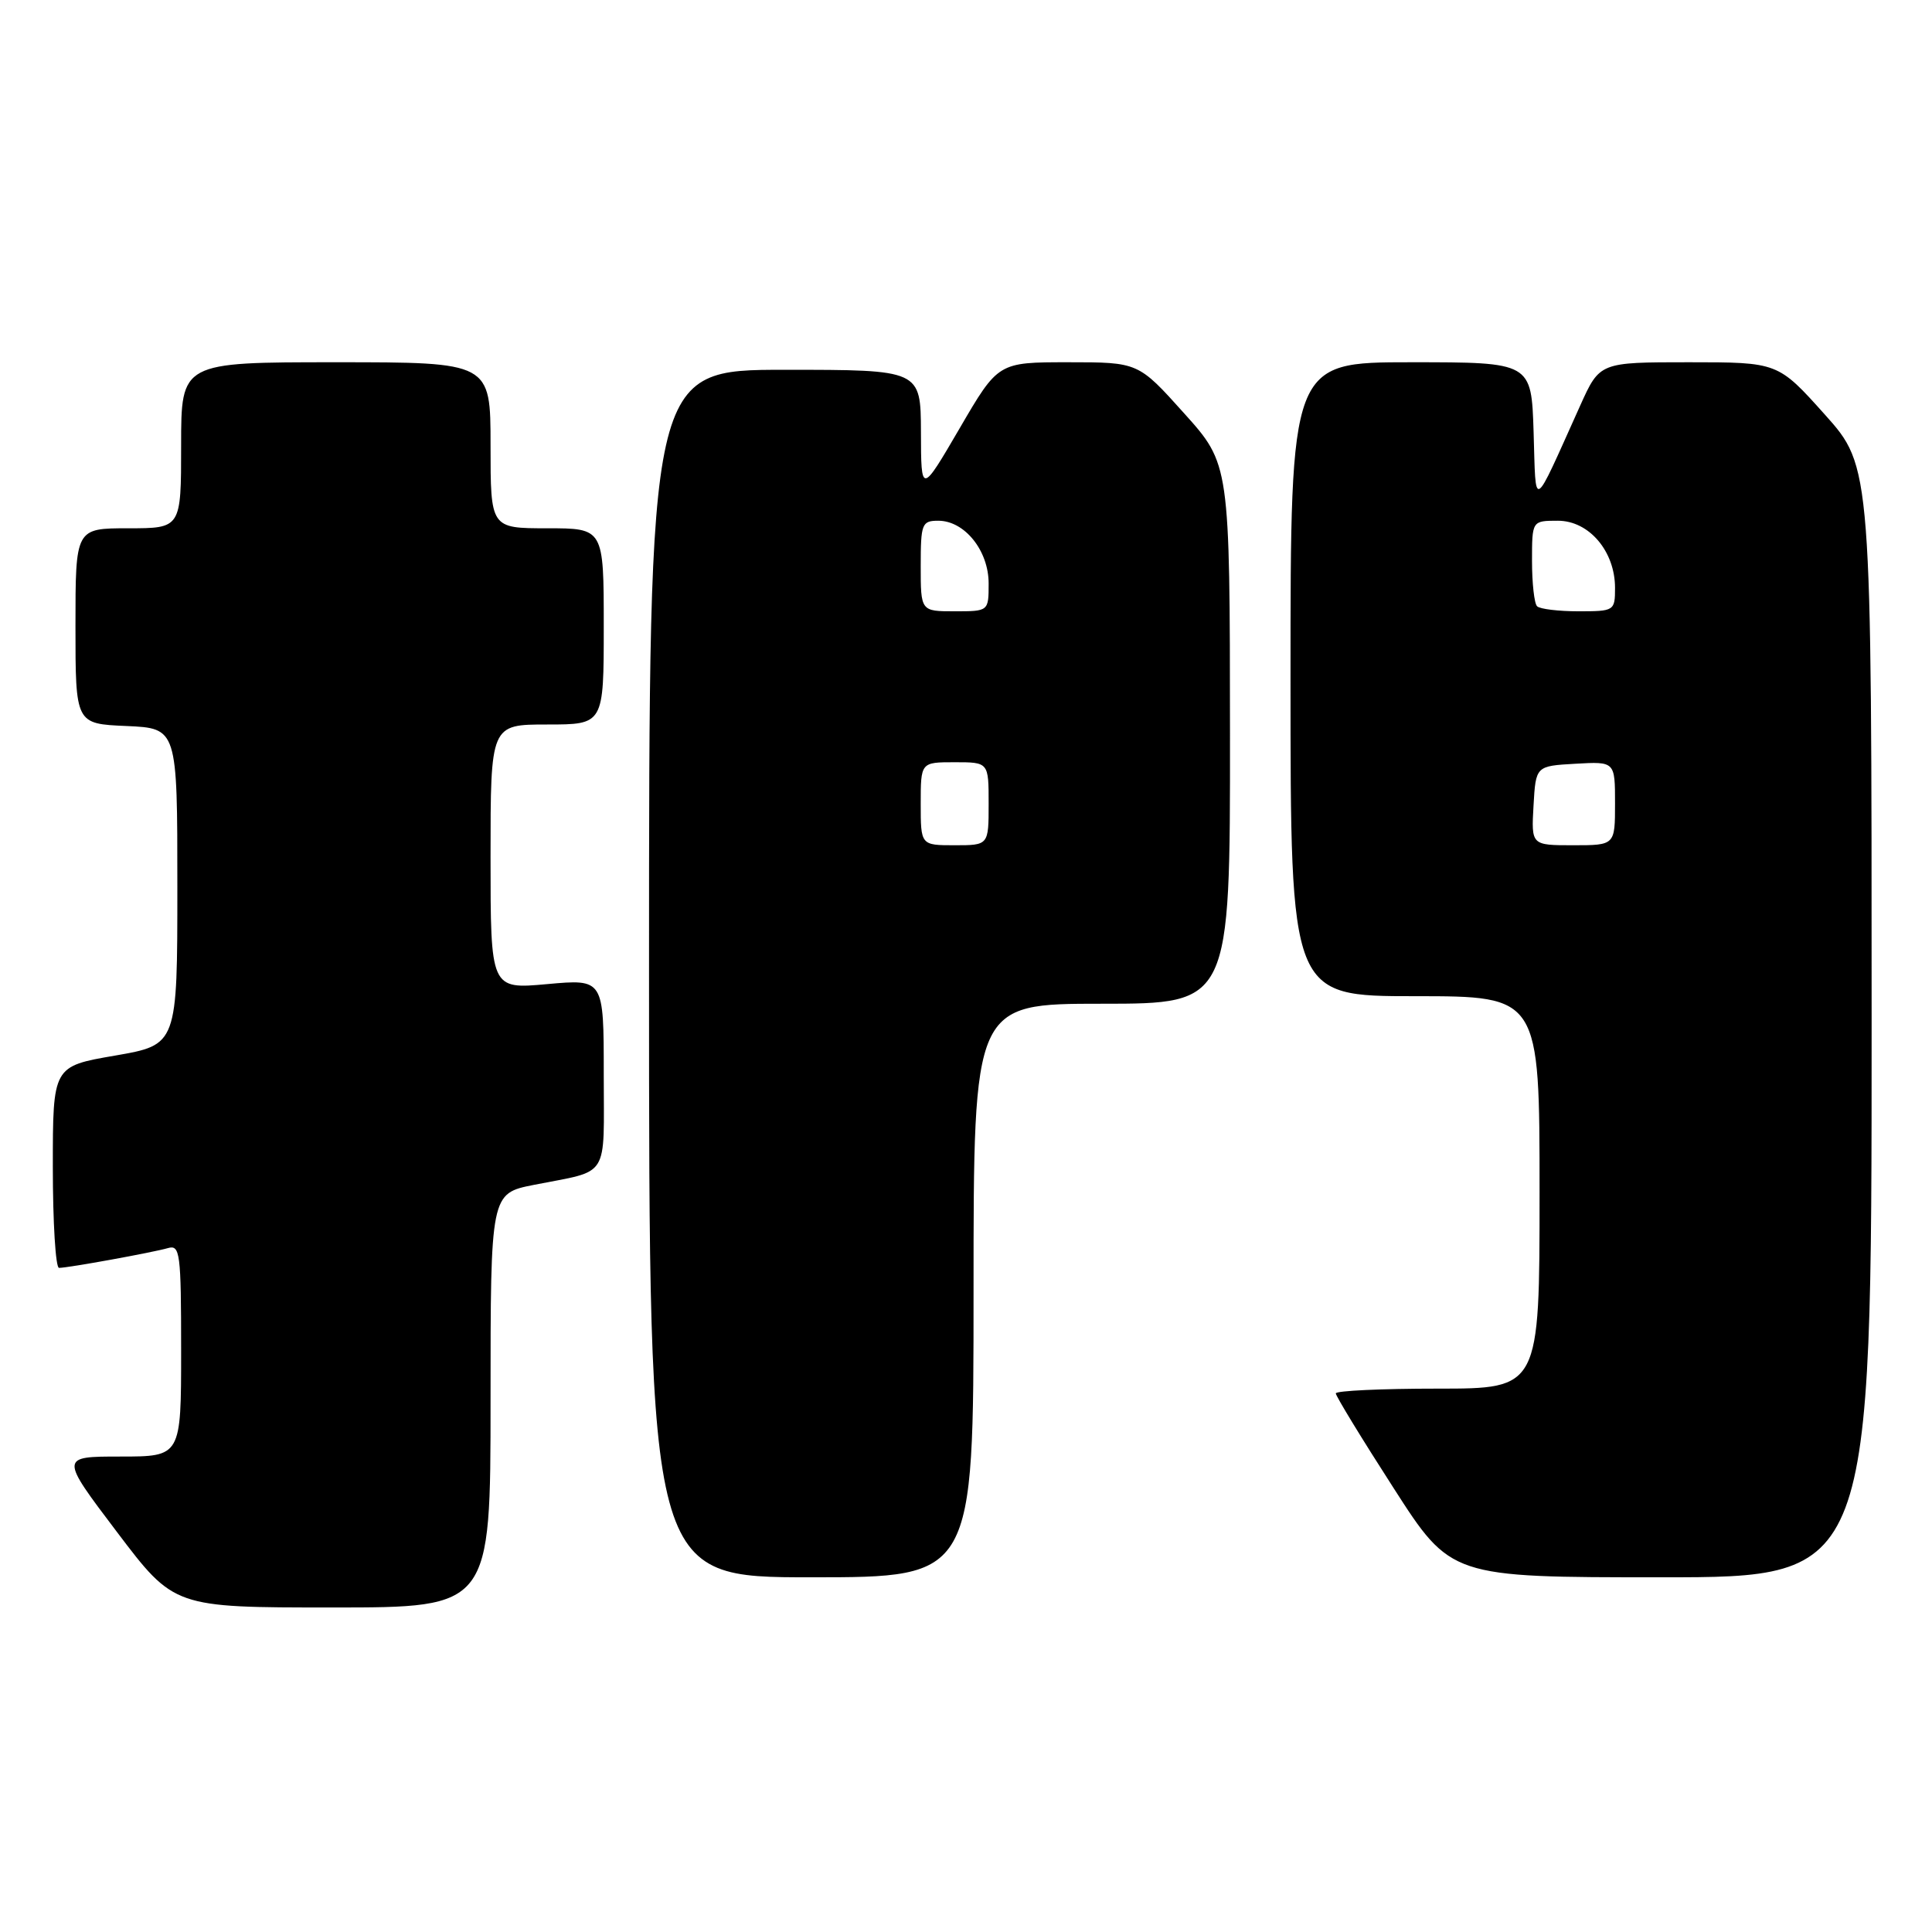 <?xml version="1.0" encoding="UTF-8" standalone="no"?>
<!DOCTYPE svg PUBLIC "-//W3C//DTD SVG 1.1//EN" "http://www.w3.org/Graphics/SVG/1.1/DTD/svg11.dtd" >
<svg xmlns="http://www.w3.org/2000/svg" xmlns:xlink="http://www.w3.org/1999/xlink" version="1.1" viewBox="0 0 256 256">
 <g >
 <path fill="currentColor"
d=" M 65.00 185.57 C 65.00 158.14 65.00 158.14 70.75 157.00 C 80.91 154.99 80.00 156.43 80.00 142.29 C 80.00 129.72 80.00 129.72 72.50 130.40 C 65.00 131.08 65.00 131.08 65.00 113.54 C 65.00 96.00 65.00 96.00 72.50 96.00 C 80.00 96.00 80.00 96.00 80.00 83.00 C 80.00 70.00 80.00 70.00 72.50 70.00 C 65.00 70.00 65.00 70.00 65.00 59.00 C 65.00 48.00 65.00 48.00 44.50 48.00 C 24.00 48.00 24.00 48.00 24.00 59.00 C 24.00 70.00 24.00 70.00 17.00 70.00 C 10.00 70.00 10.00 70.00 10.00 82.95 C 10.00 95.91 10.00 95.91 16.75 96.20 C 23.50 96.50 23.50 96.50 23.50 117.47 C 23.50 138.44 23.50 138.44 15.25 139.87 C 7.00 141.29 7.00 141.29 7.00 154.65 C 7.00 161.99 7.37 168.00 7.82 168.00 C 9.04 168.00 20.24 165.96 22.25 165.38 C 23.86 164.91 24.00 166.01 24.00 178.93 C 24.00 193.00 24.00 193.00 15.96 193.00 C 7.93 193.00 7.93 193.00 15.50 203.00 C 23.07 213.00 23.07 213.00 44.04 213.00 C 65.00 213.00 65.00 213.00 65.00 185.57 Z  M 129.00 171.00 C 129.00 133.00 129.00 133.00 146.00 133.00 C 163.00 133.00 163.00 133.00 162.98 97.25 C 162.96 61.50 162.96 61.50 156.89 54.75 C 150.83 48.00 150.83 48.00 141.54 48.00 C 132.26 48.00 132.26 48.00 127.16 56.75 C 122.05 65.50 122.05 65.50 122.03 57.25 C 122.00 49.00 122.00 49.00 104.00 49.00 C 86.00 49.00 86.00 49.00 86.00 129.00 C 86.00 209.00 86.00 209.00 107.50 209.00 C 129.00 209.00 129.00 209.00 129.00 171.00 Z  M 248.00 135.43 C 248.00 61.86 248.00 61.86 241.80 54.93 C 235.59 48.00 235.59 48.00 223.78 48.00 C 211.97 48.00 211.97 48.00 209.38 53.75 C 202.95 68.01 203.54 67.68 203.21 57.25 C 202.92 48.00 202.92 48.00 186.96 48.00 C 171.00 48.00 171.00 48.00 171.00 90.00 C 171.00 132.00 171.00 132.00 187.50 132.00 C 204.00 132.00 204.00 132.00 204.00 158.00 C 204.00 184.00 204.00 184.00 190.50 184.00 C 183.07 184.00 177.00 184.28 177.00 184.63 C 177.00 184.98 180.43 190.61 184.63 197.13 C 192.25 209.00 192.25 209.00 220.13 209.00 C 248.00 209.00 248.00 209.00 248.00 135.43 Z  M 122.00 106.50 C 122.00 101.00 122.00 101.00 126.50 101.00 C 131.00 101.00 131.00 101.00 131.00 106.50 C 131.00 112.00 131.00 112.00 126.50 112.00 C 122.00 112.00 122.00 112.00 122.00 106.50 Z  M 122.00 75.00 C 122.00 69.39 122.15 69.00 124.33 69.00 C 127.82 69.00 131.00 72.96 131.00 77.31 C 131.00 81.00 131.00 81.00 126.50 81.00 C 122.00 81.00 122.00 81.00 122.00 75.00 Z  M 203.20 106.75 C 203.50 101.50 203.50 101.50 208.75 101.20 C 214.00 100.90 214.00 100.90 214.00 106.45 C 214.00 112.00 214.00 112.00 208.45 112.00 C 202.90 112.00 202.90 112.00 203.20 106.75 Z  M 203.67 80.33 C 203.30 79.97 203.00 77.27 203.00 74.33 C 203.00 69.00 203.00 69.00 206.43 69.00 C 210.56 69.00 214.00 73.05 214.00 77.90 C 214.00 80.94 213.90 81.00 209.17 81.00 C 206.51 81.00 204.03 80.70 203.67 80.33 Z "/>
</g>
</svg>